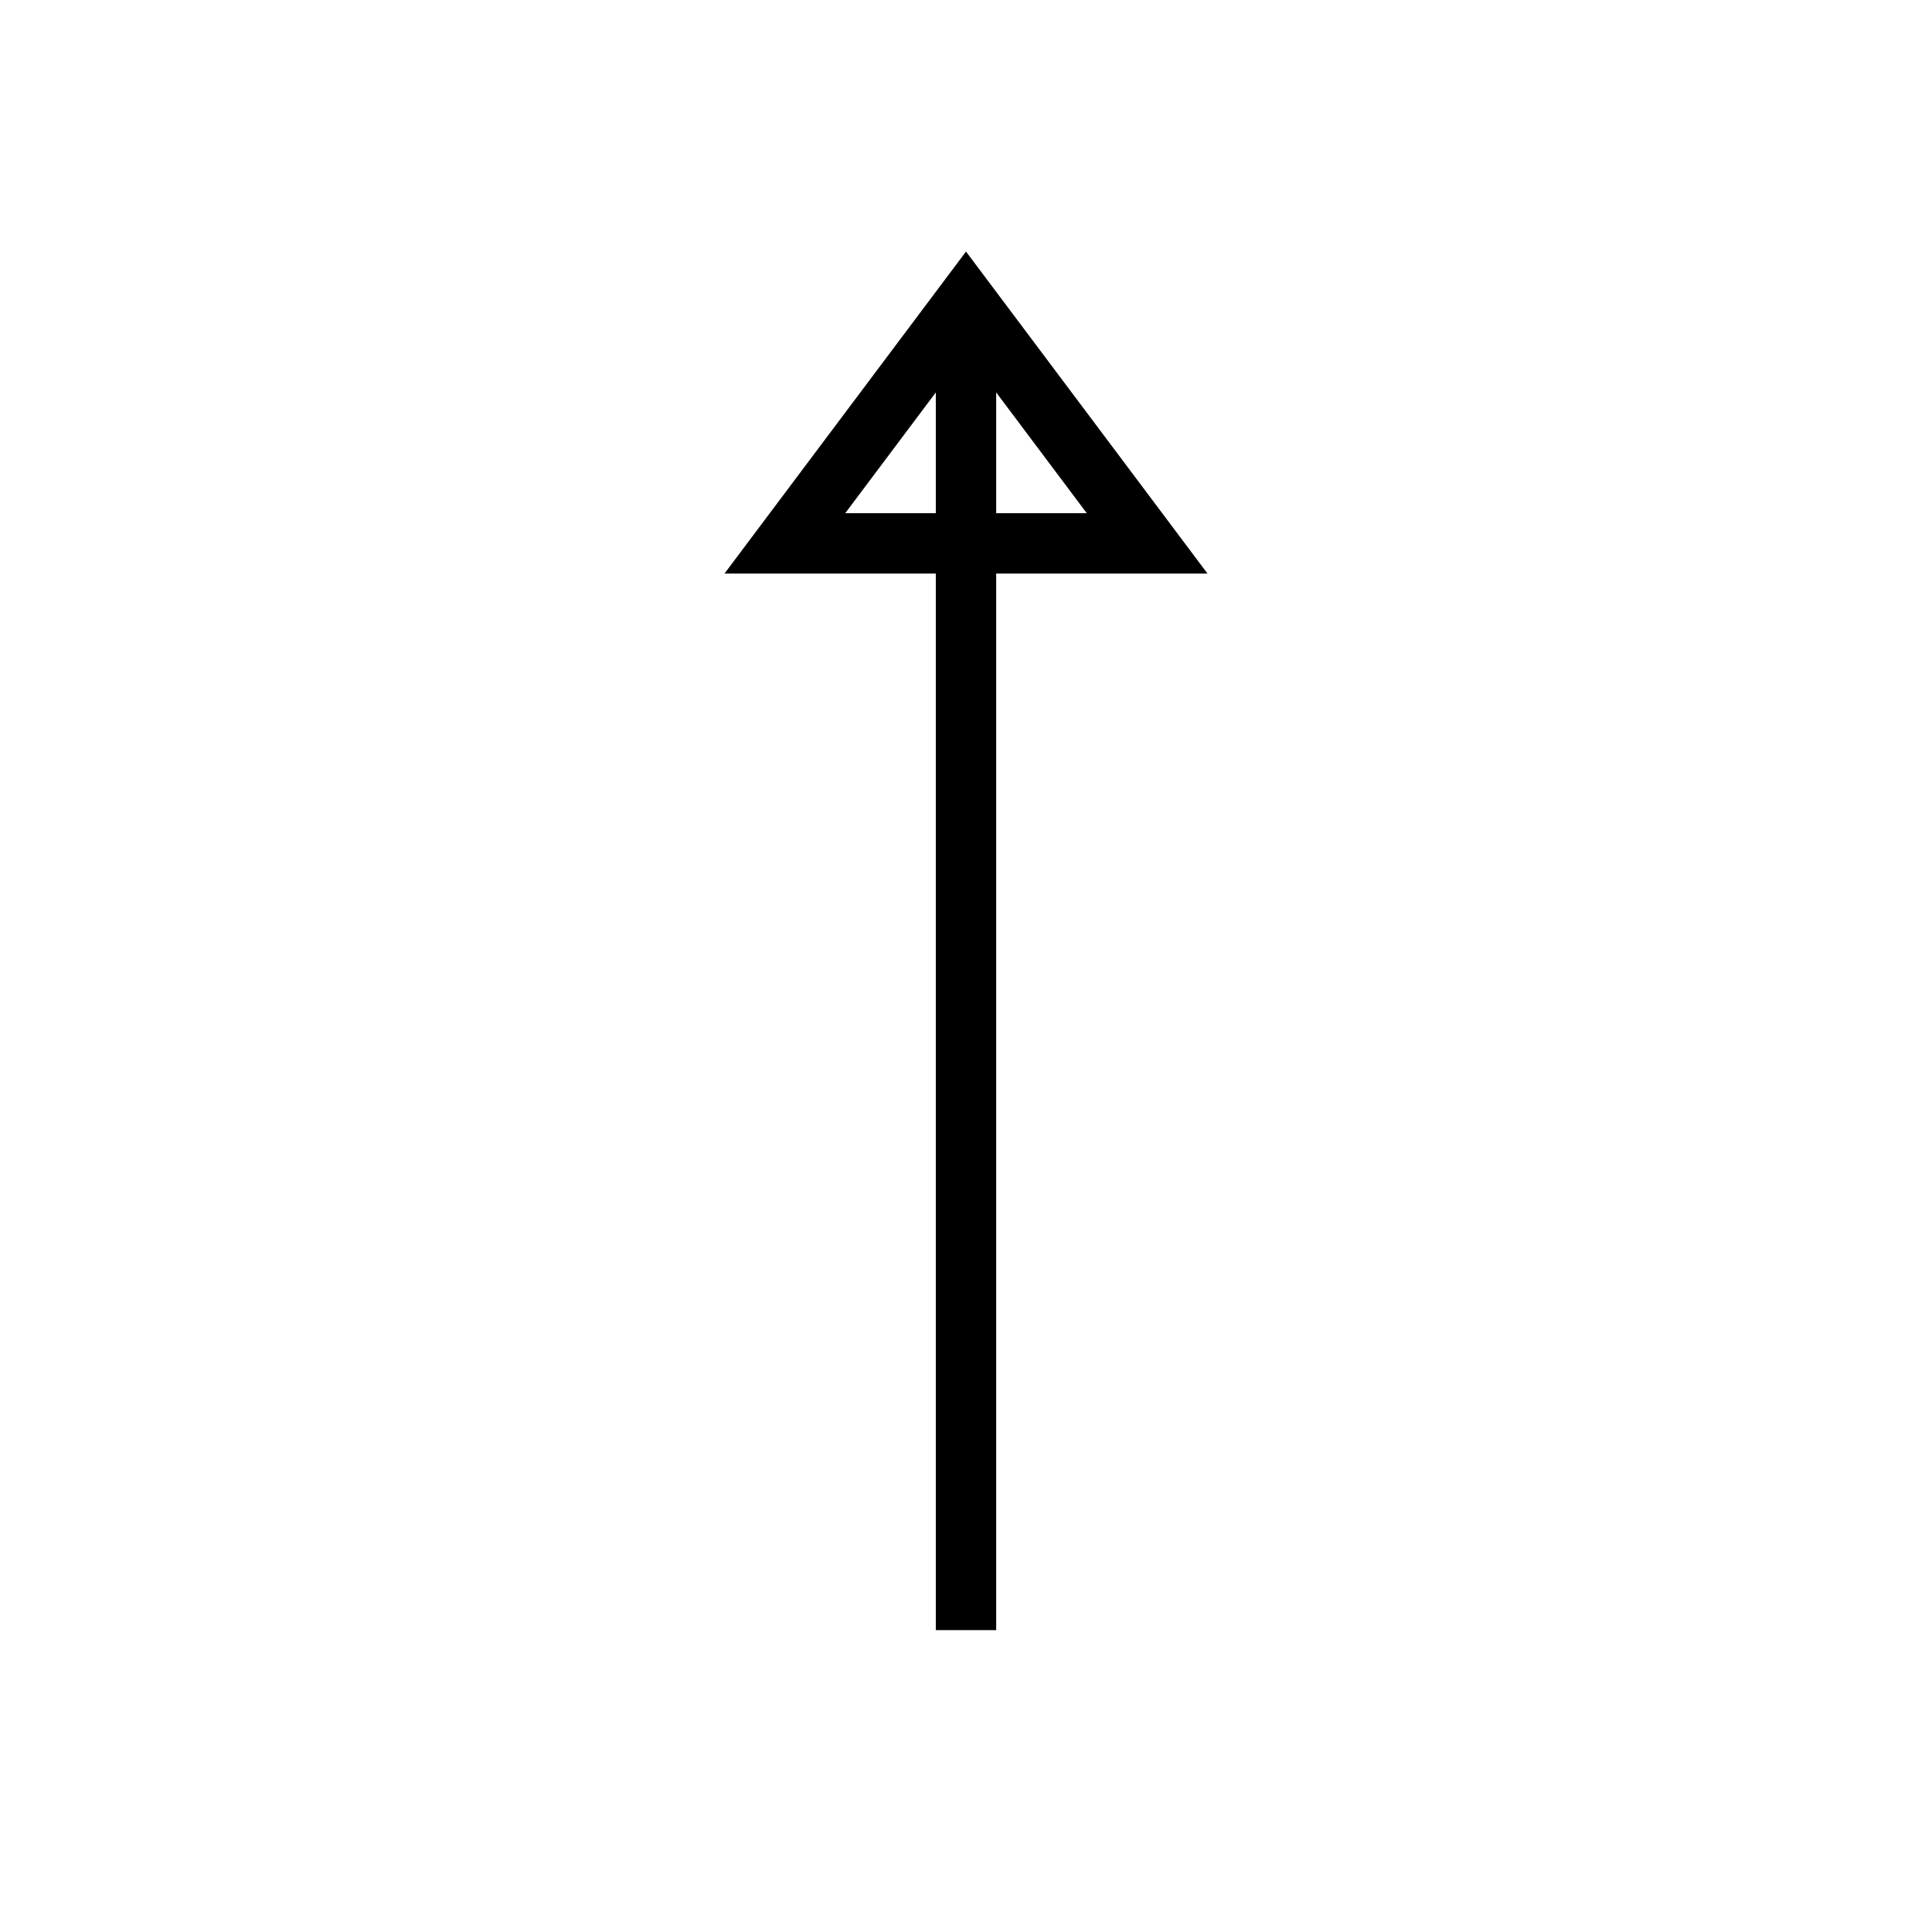 <?xml version="1.0" encoding="utf-8" ?>
<svg baseProfile="full" height="64" version="1.1" width="64" xmlns="http://www.w3.org/2000/svg" xmlns:ev="http://www.w3.org/2001/xml-events" xmlns:xlink="http://www.w3.org/1999/xlink"><defs /><line stroke="black" stroke-width="2" x1="32" x2="32" y1="10" y2="54" /><polygon fill="none" points="26,18 38,18 32,10" stroke="black" stroke-width="2" /></svg>